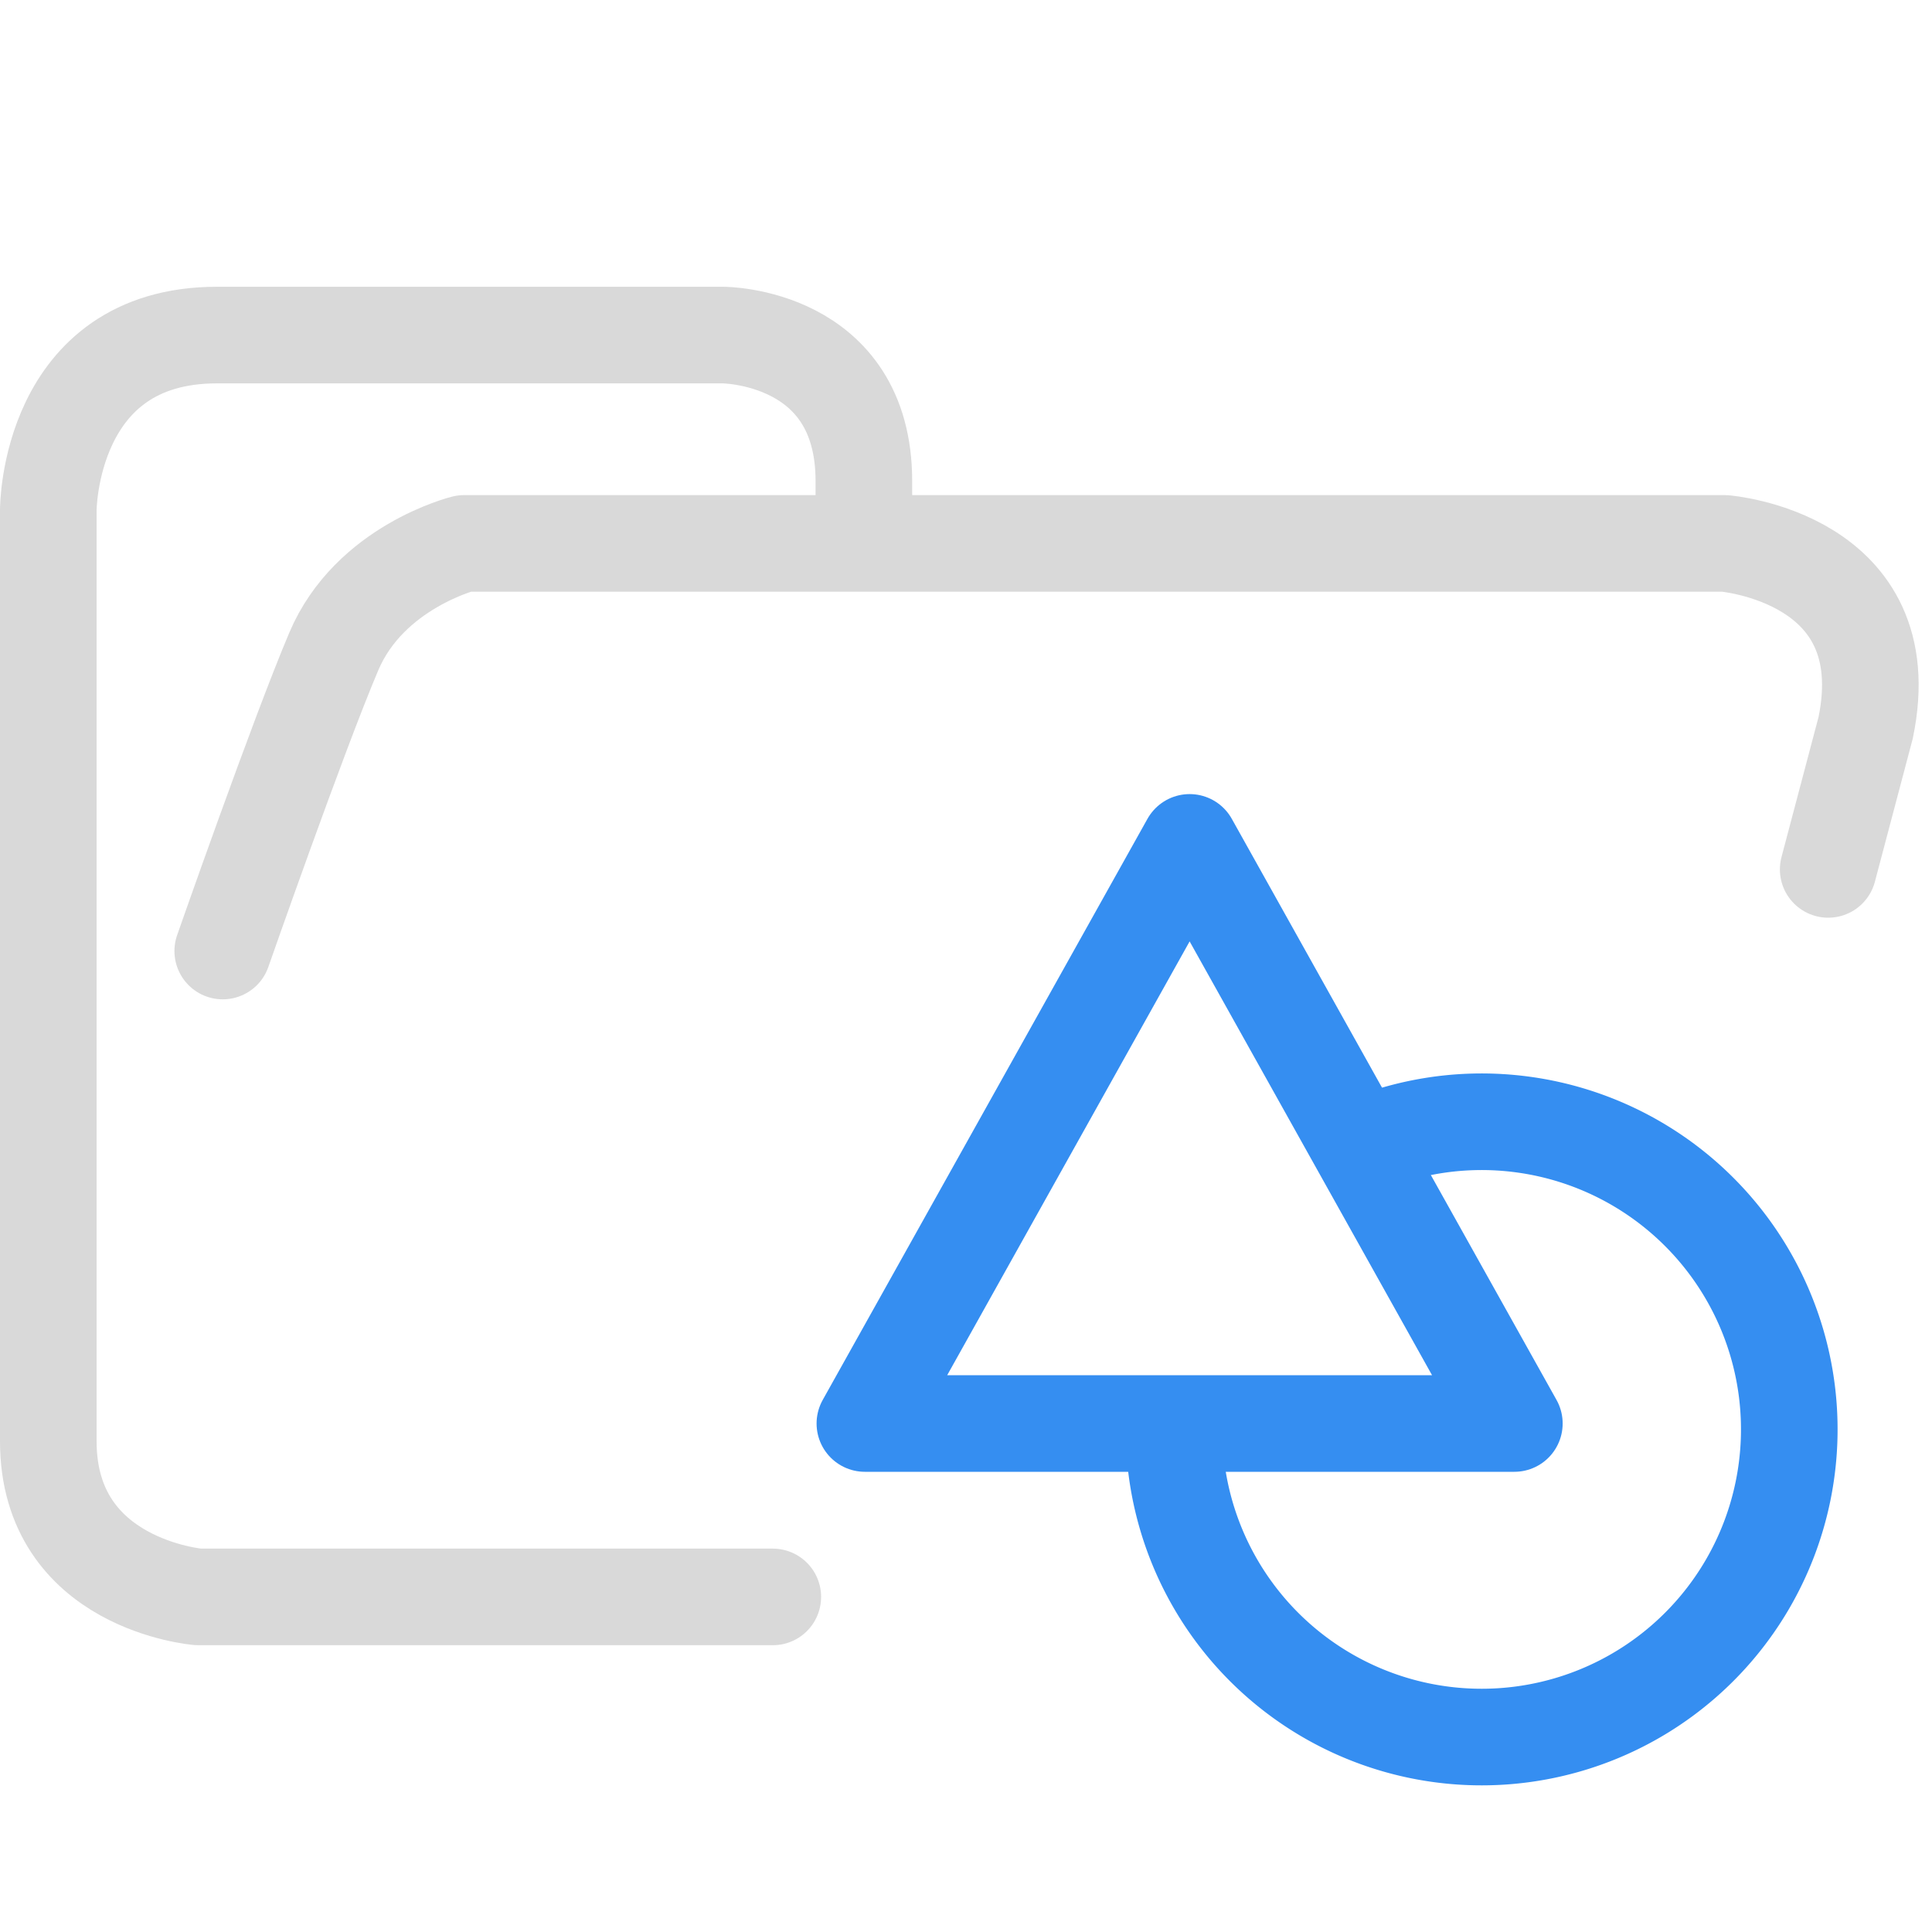<svg xmlns="http://www.w3.org/2000/svg" width="100" height="100">
    <g fill="none" stroke-linejoin="round" stroke-width="5">
        <path stroke="#d9d9d9" stroke-linecap="round" d="M44.714 27.878v-2.975c0-7.56-7.295-7.56-7.295-7.56h-26.19c-8.729 0-8.729 9.048-8.729 9.048V74.6c0 7.436 7.773 8.056 7.773 8.056H40M94.627 45l1.939-7.331c1.833-8.828-7.31-9.543-7.31-9.543h-65.23s-4.886 1.206-6.747 5.588c-1.86 4.381-5.75 15.511-5.75 15.511" paint-order="fill markers stroke"/>
        <path stroke="#358ef1" d="M78.383 73.68H44.766l16.809-30.078Z"/>
        <path stroke="#358ef1" d="M68.873 60.112a15.924 15.924 0 1 1-8.108 13.877"/>
    </g>
</svg>
